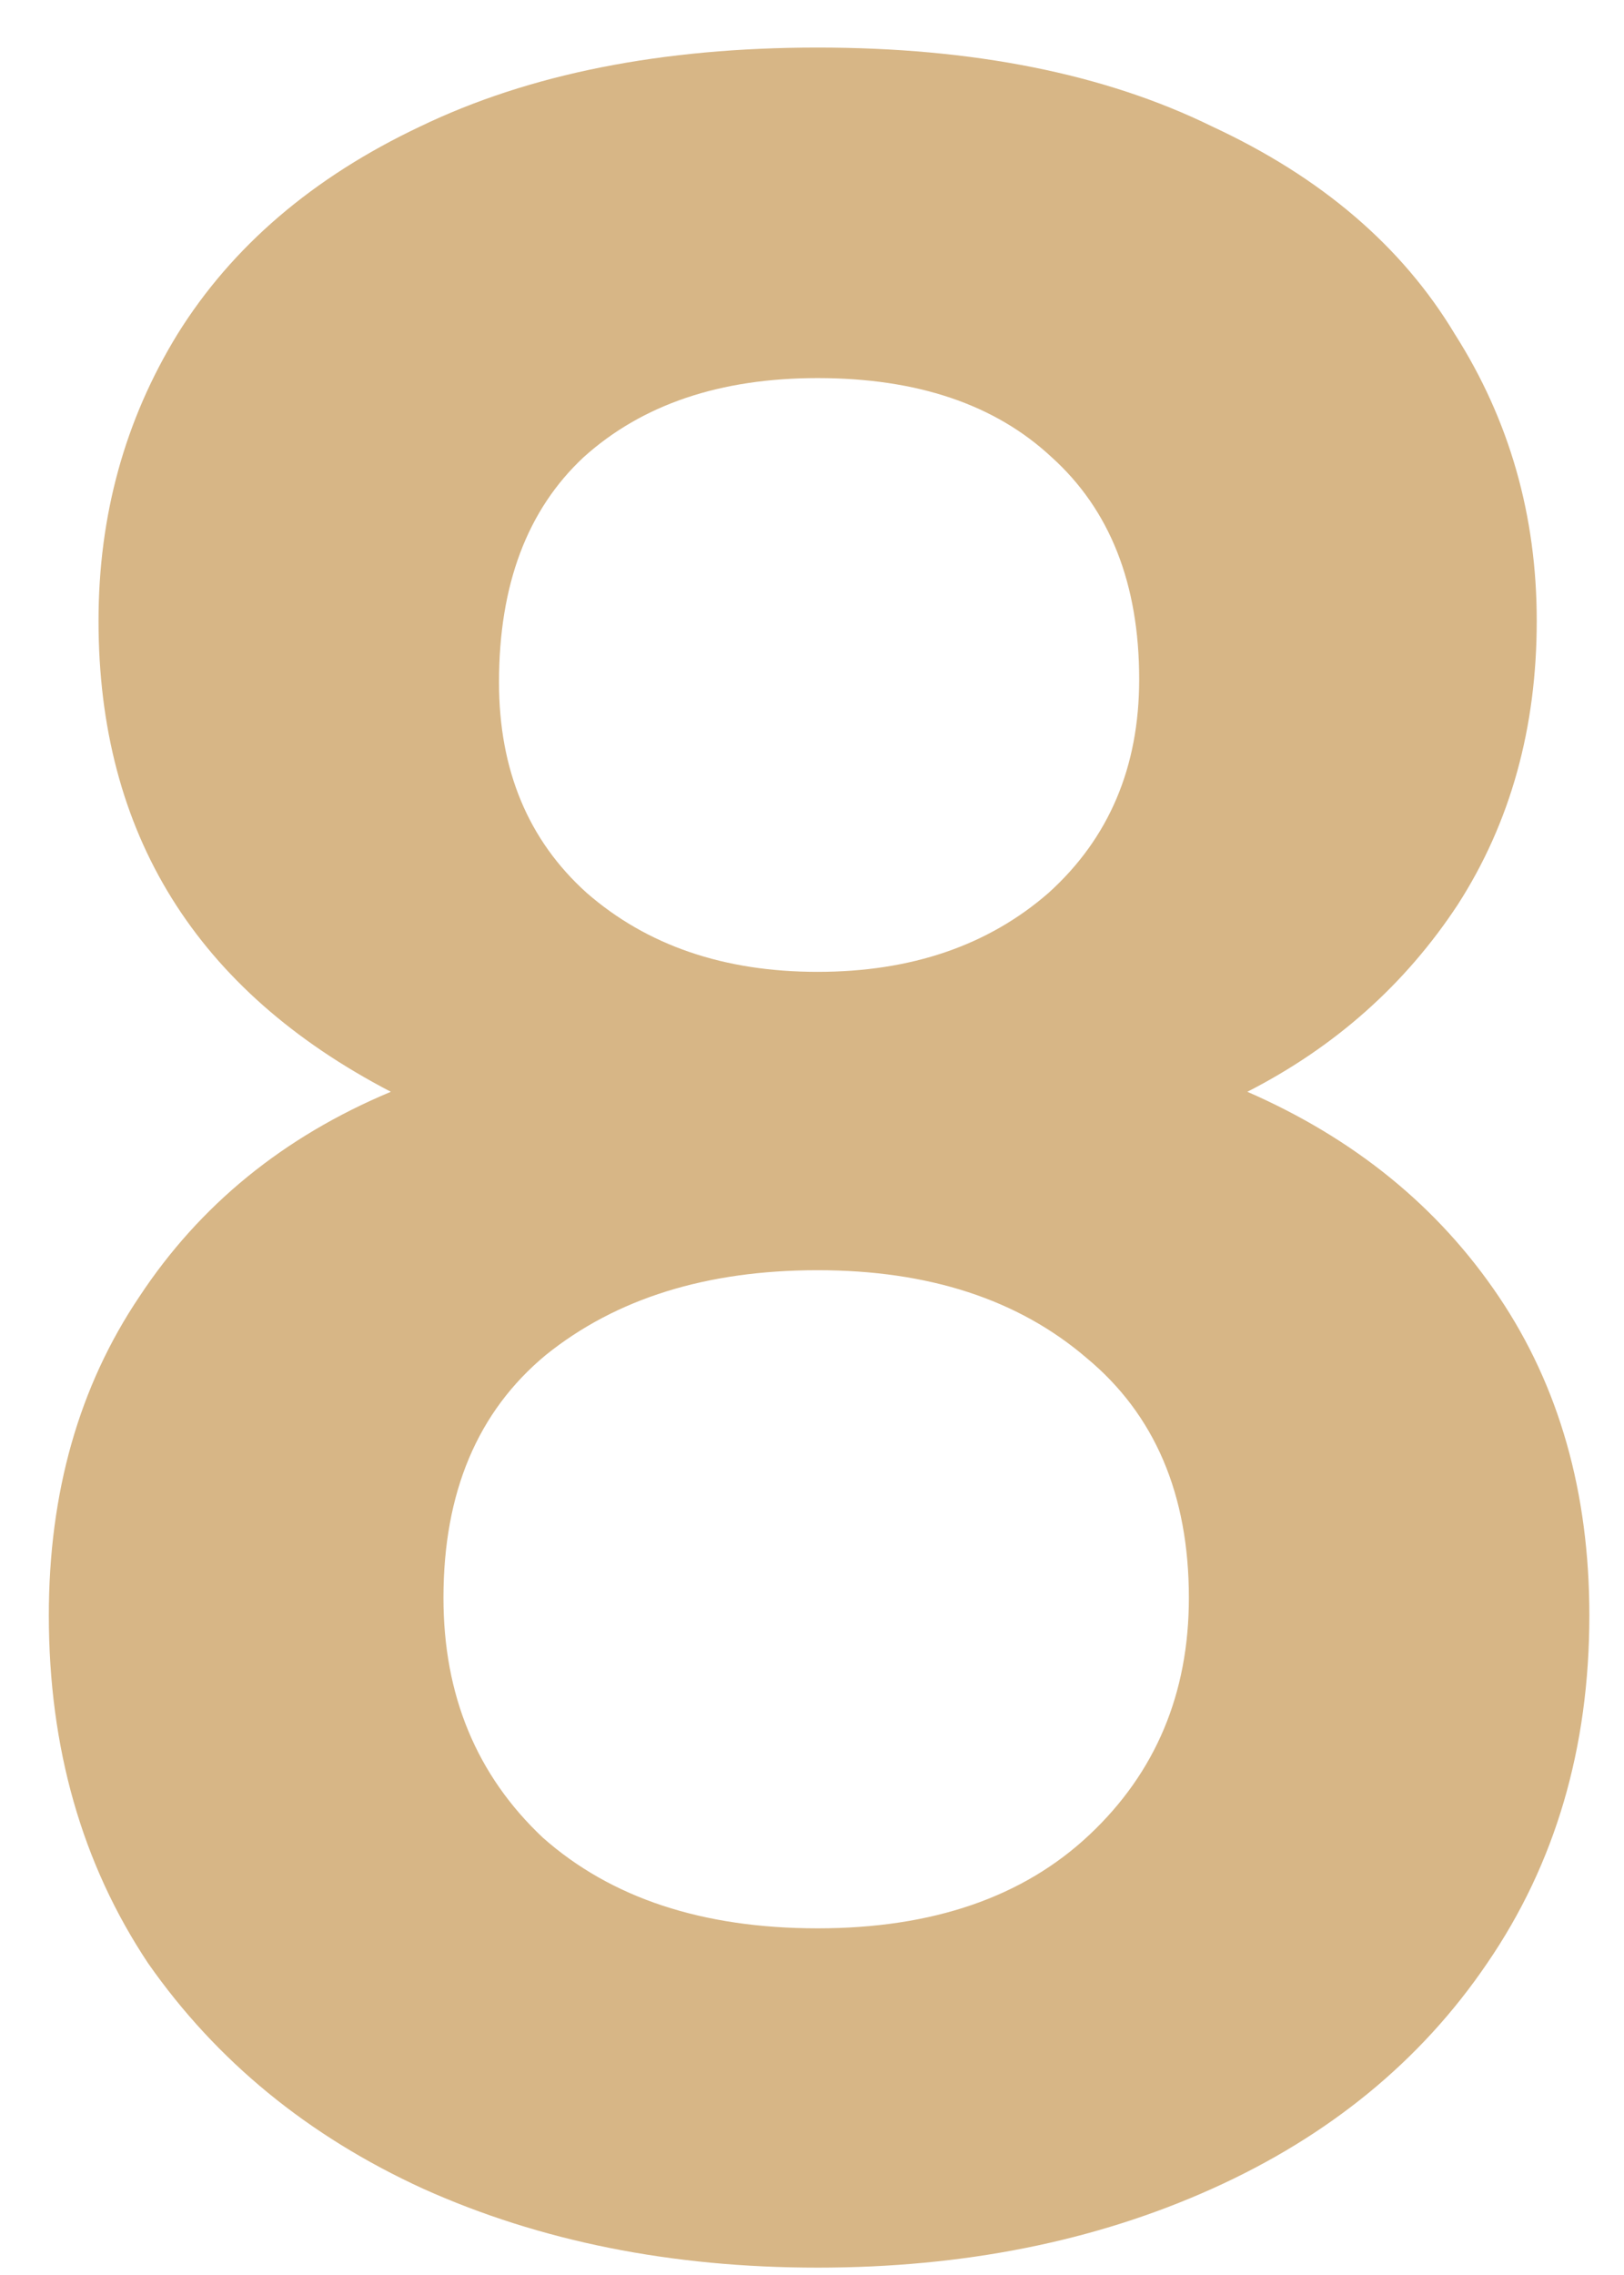 <svg width="30" height="42" viewBox="0 0 30 42" fill="none" xmlns="http://www.w3.org/2000/svg">
<path d="M7.22 20.156C3.62 18.284 1.82 15.386 1.82 11.462C1.82 9.518 2.306 7.754 3.278 6.17C4.286 4.55 5.78 3.272 7.76 2.336C9.776 1.364 12.224 0.878 15.104 0.878C17.984 0.878 20.414 1.364 22.394 2.336C24.41 3.272 25.904 4.55 26.876 6.17C27.884 7.754 28.388 9.518 28.388 11.462C28.388 13.442 27.902 15.188 26.93 16.7C25.958 18.176 24.662 19.328 23.042 20.156C25.022 21.02 26.57 22.28 27.686 23.936C28.802 25.592 29.36 27.554 29.36 29.822C29.36 32.27 28.73 34.412 27.47 36.248C26.246 38.048 24.554 39.434 22.394 40.406C20.234 41.378 17.804 41.864 15.104 41.864C12.404 41.864 9.974 41.378 7.814 40.406C5.69 39.434 3.998 38.048 2.738 36.248C1.514 34.412 0.902 32.27 0.902 29.822C0.902 27.554 1.46 25.592 2.576 23.936C3.692 22.244 5.24 20.984 7.22 20.156ZM21.044 12.542C21.044 10.778 20.504 9.41 19.424 8.438C18.38 7.466 16.94 6.98 15.104 6.98C13.304 6.98 11.864 7.466 10.784 8.438C9.74 9.41 9.218 10.796 9.218 12.596C9.218 14.216 9.758 15.512 10.838 16.484C11.954 17.456 13.376 17.942 15.104 17.942C16.832 17.942 18.254 17.456 19.37 16.484C20.486 15.476 21.044 14.162 21.044 12.542ZM15.104 23.45C13.052 23.45 11.378 23.972 10.082 25.016C8.822 26.06 8.192 27.554 8.192 29.498C8.192 31.298 8.804 32.774 10.028 33.926C11.288 35.042 12.98 35.6 15.104 35.6C17.228 35.6 18.902 35.024 20.126 33.872C21.35 32.72 21.962 31.262 21.962 29.498C21.962 27.59 21.332 26.114 20.072 25.07C18.812 23.99 17.156 23.45 15.104 23.45Z" fill="#D7B686"/>
</svg>
